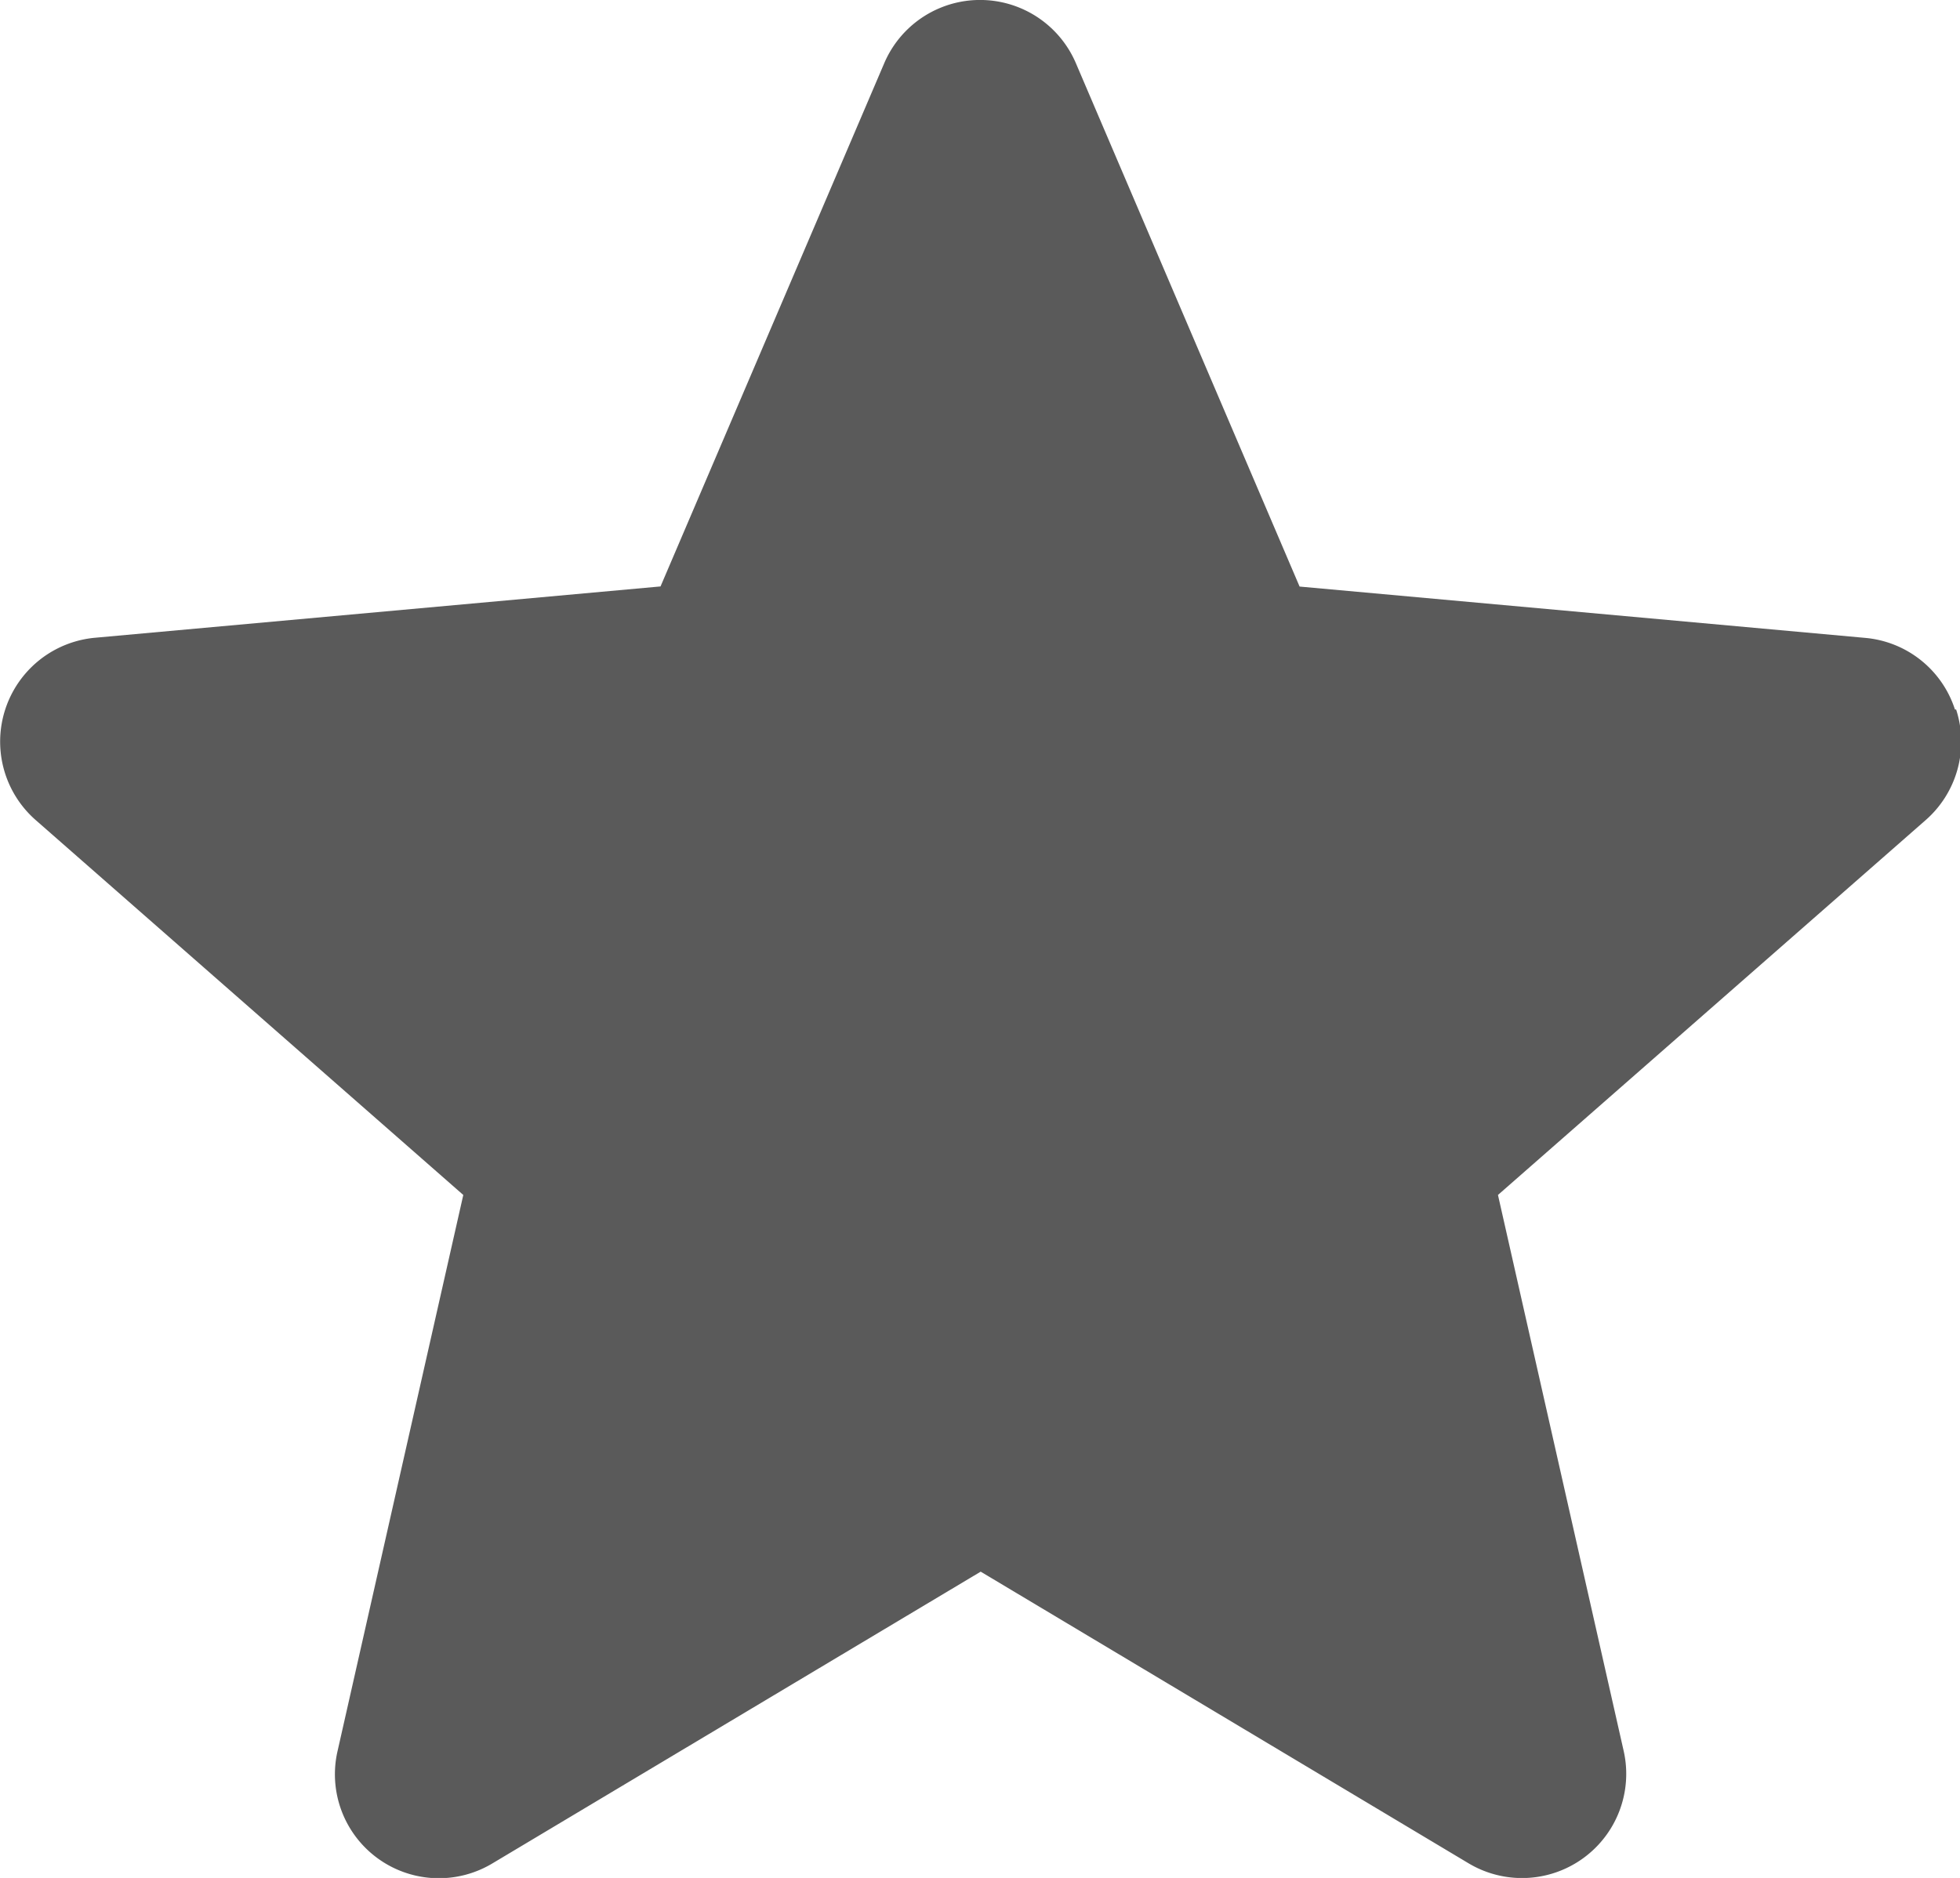 <svg xmlns="http://www.w3.org/2000/svg" width="15.611" height="14.961" viewBox="0 0 15.611 14.961">
  <g id="Group_9995" data-name="Group 9995" transform="translate(-1792 -1034.913)">
    <g id="Group_9989" data-name="Group 9989" transform="translate(1792 1034.913)">
      <g id="Group_9991" data-name="Group 9991" transform="translate(0 0)">
        <path id="Path_8720" data-name="Path 8720" d="M1807.57,1041.618a.828.828,0,0,0-.714-.571l-4.506-.409-1.782-4.17a.83.83,0,0,0-1.526,0l-1.782,4.169-4.506.409a.831.831,0,0,0-.471,1.452l3.406,2.987-1,4.424a.828.828,0,0,0,1.234.9l3.887-2.323,3.885,2.323a.83.83,0,0,0,1.235-.9l-1-4.424,3.406-2.986a.83.83,0,0,0,.243-.882Zm0,0" transform="translate(-1791.999 -1035.965)" fill="#5a5a5a"/>
      </g>
    </g>
  </g>
</svg>

